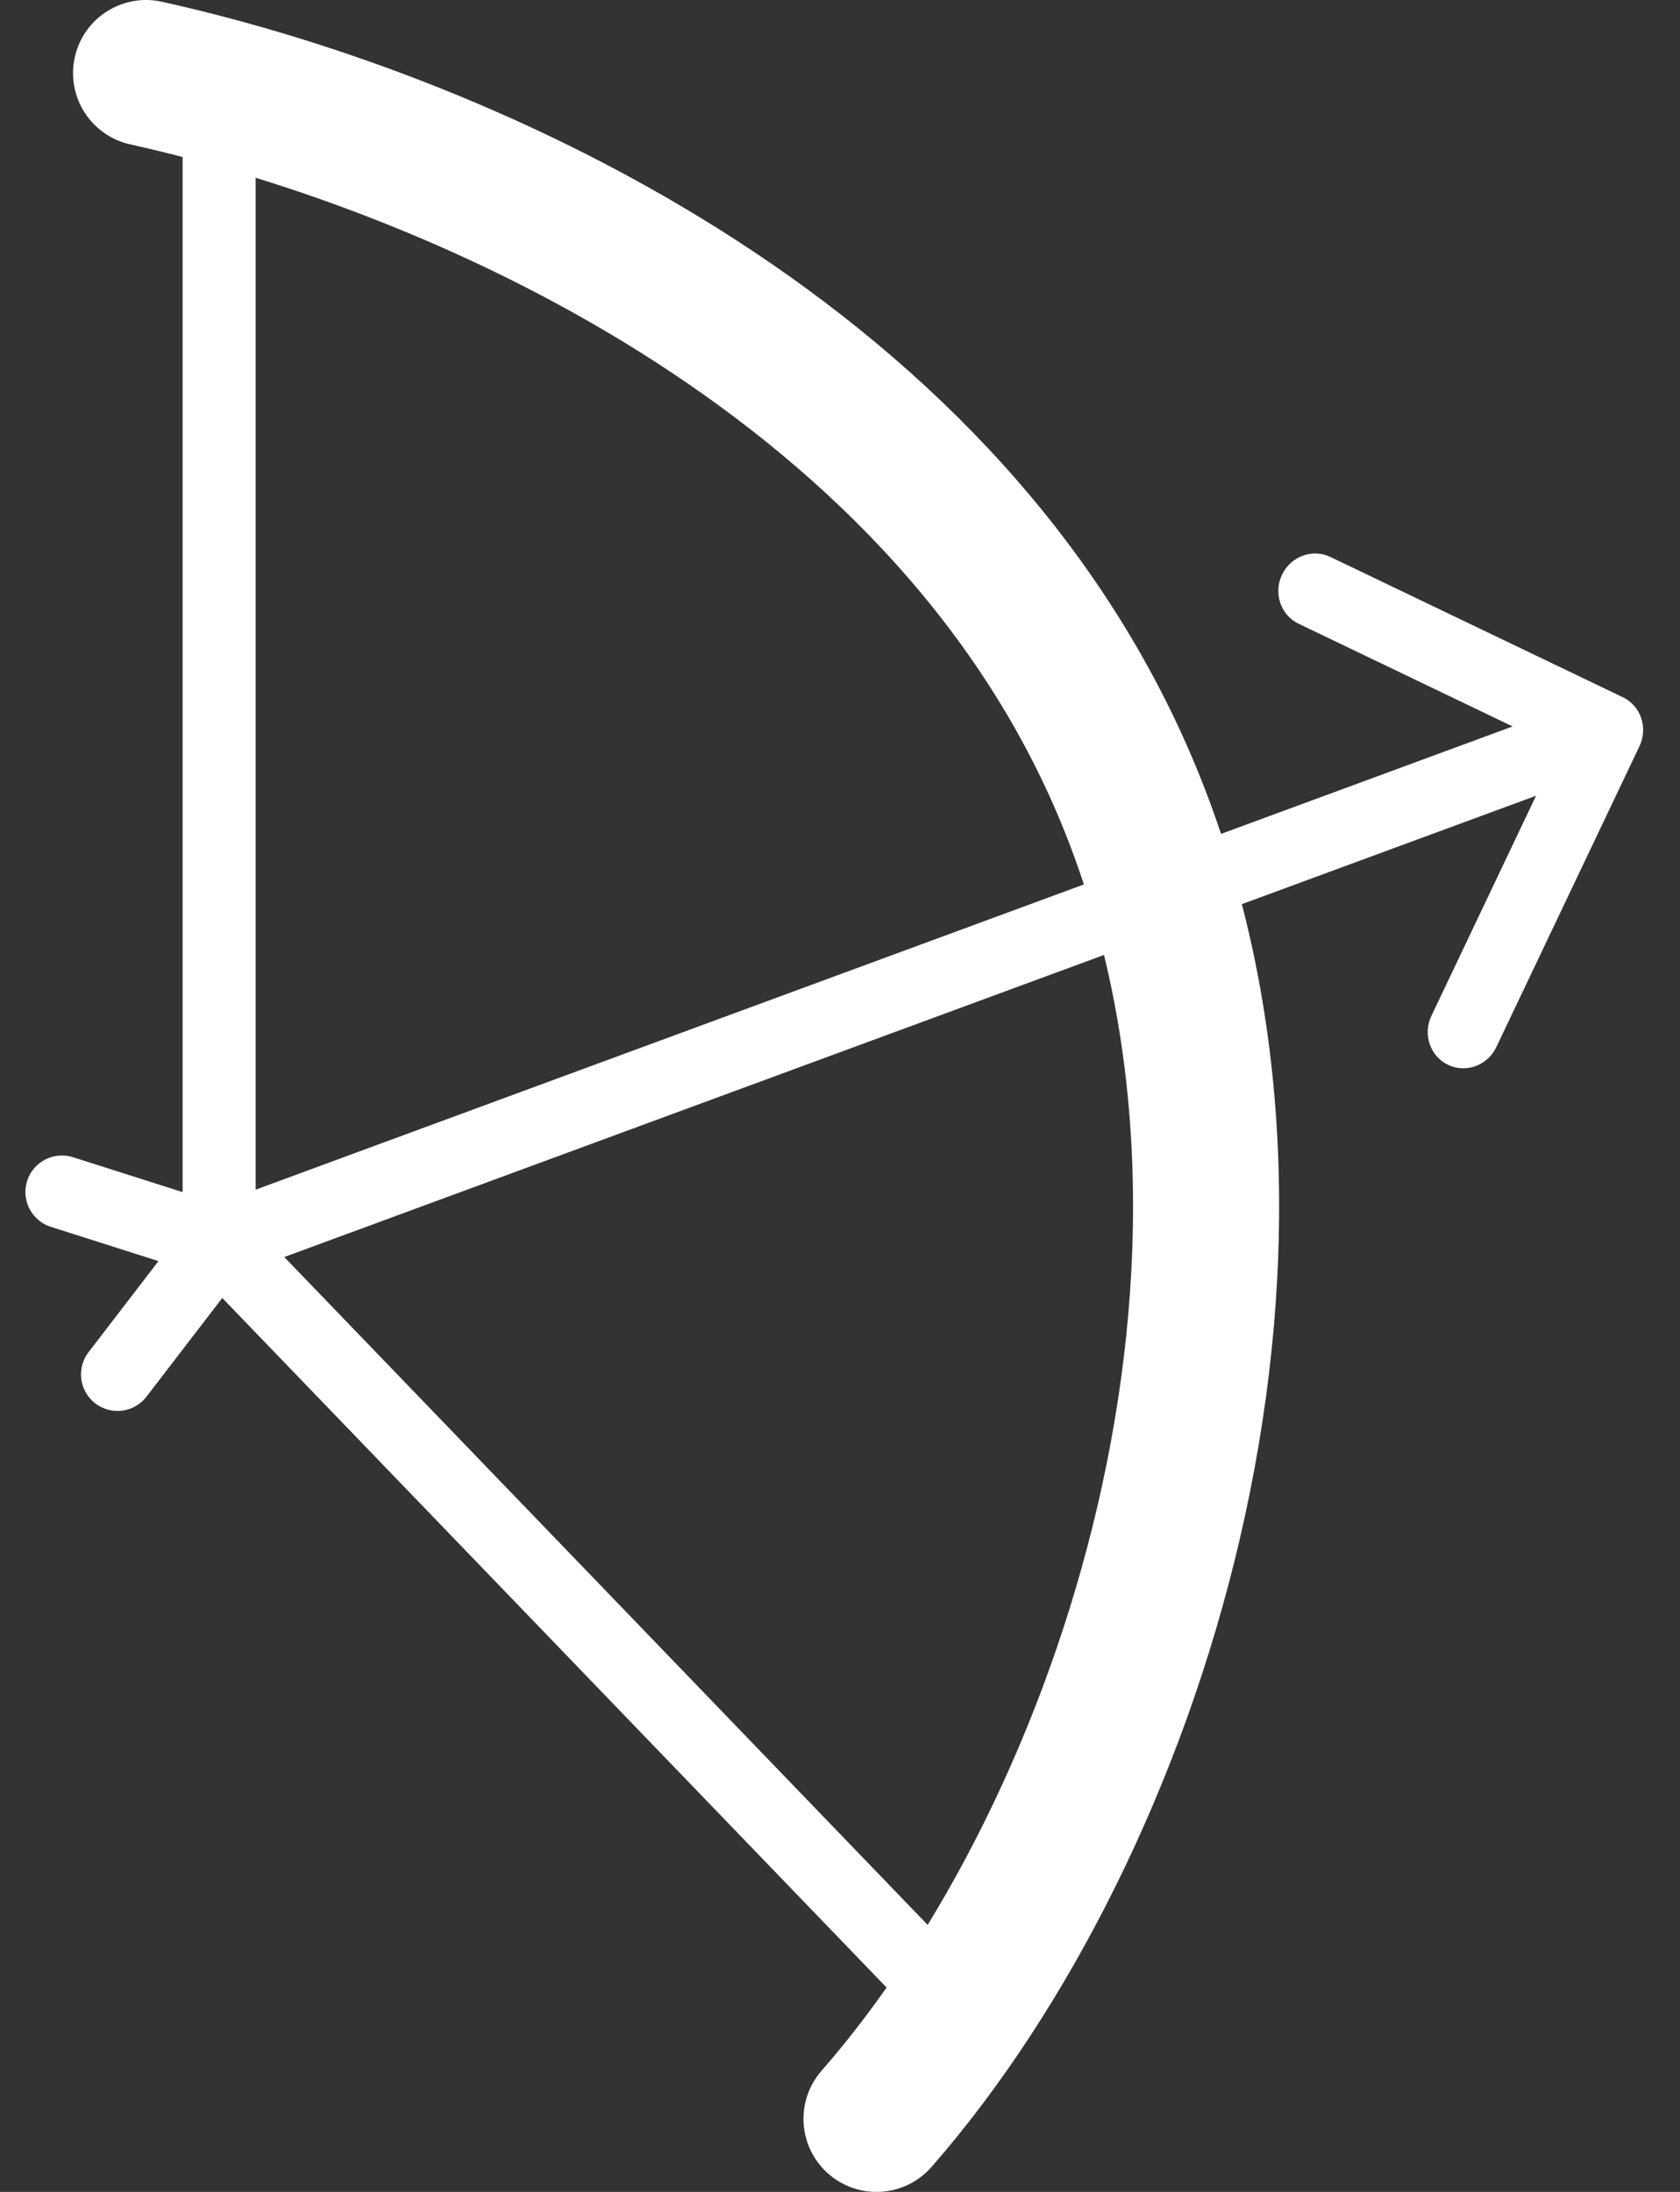 <svg width="23" height="30" viewBox="0 0 23 30" fill="none" xmlns="http://www.w3.org/2000/svg">
<rect x="0" y="0" width="23" height="30" fill="#333333" stroke="none"/>
<path d="M3 2.038V17L13 27.377" stroke="white"/>
<path d="M12 29C15.5 25 18 17.226 15.5 11C13.092 5.003 6.5 2 2 1" stroke="white" stroke-width="2" stroke-linecap="round"/>
<path d="M0.848 16.315L3 17L1.609 18.811" stroke="white" stroke-linecap="round"/>
<path d="M2.839 16.526C2.581 16.621 2.443 16.911 2.531 17.173C2.62 17.434 2.902 17.57 3.161 17.474L2.839 16.526ZM22.445 10.213C22.565 9.961 22.463 9.66 22.218 9.543L18.214 7.623C17.968 7.505 17.671 7.614 17.551 7.867C17.431 8.119 17.533 8.42 17.779 8.537L21.337 10.244L19.597 13.903C19.476 14.156 19.578 14.456 19.824 14.574C20.07 14.692 20.366 14.583 20.486 14.33L22.445 10.213ZM3.161 17.474L22.161 10.474L21.839 9.526L2.839 16.526L3.161 17.474Z" fill="white"/>
</svg>
